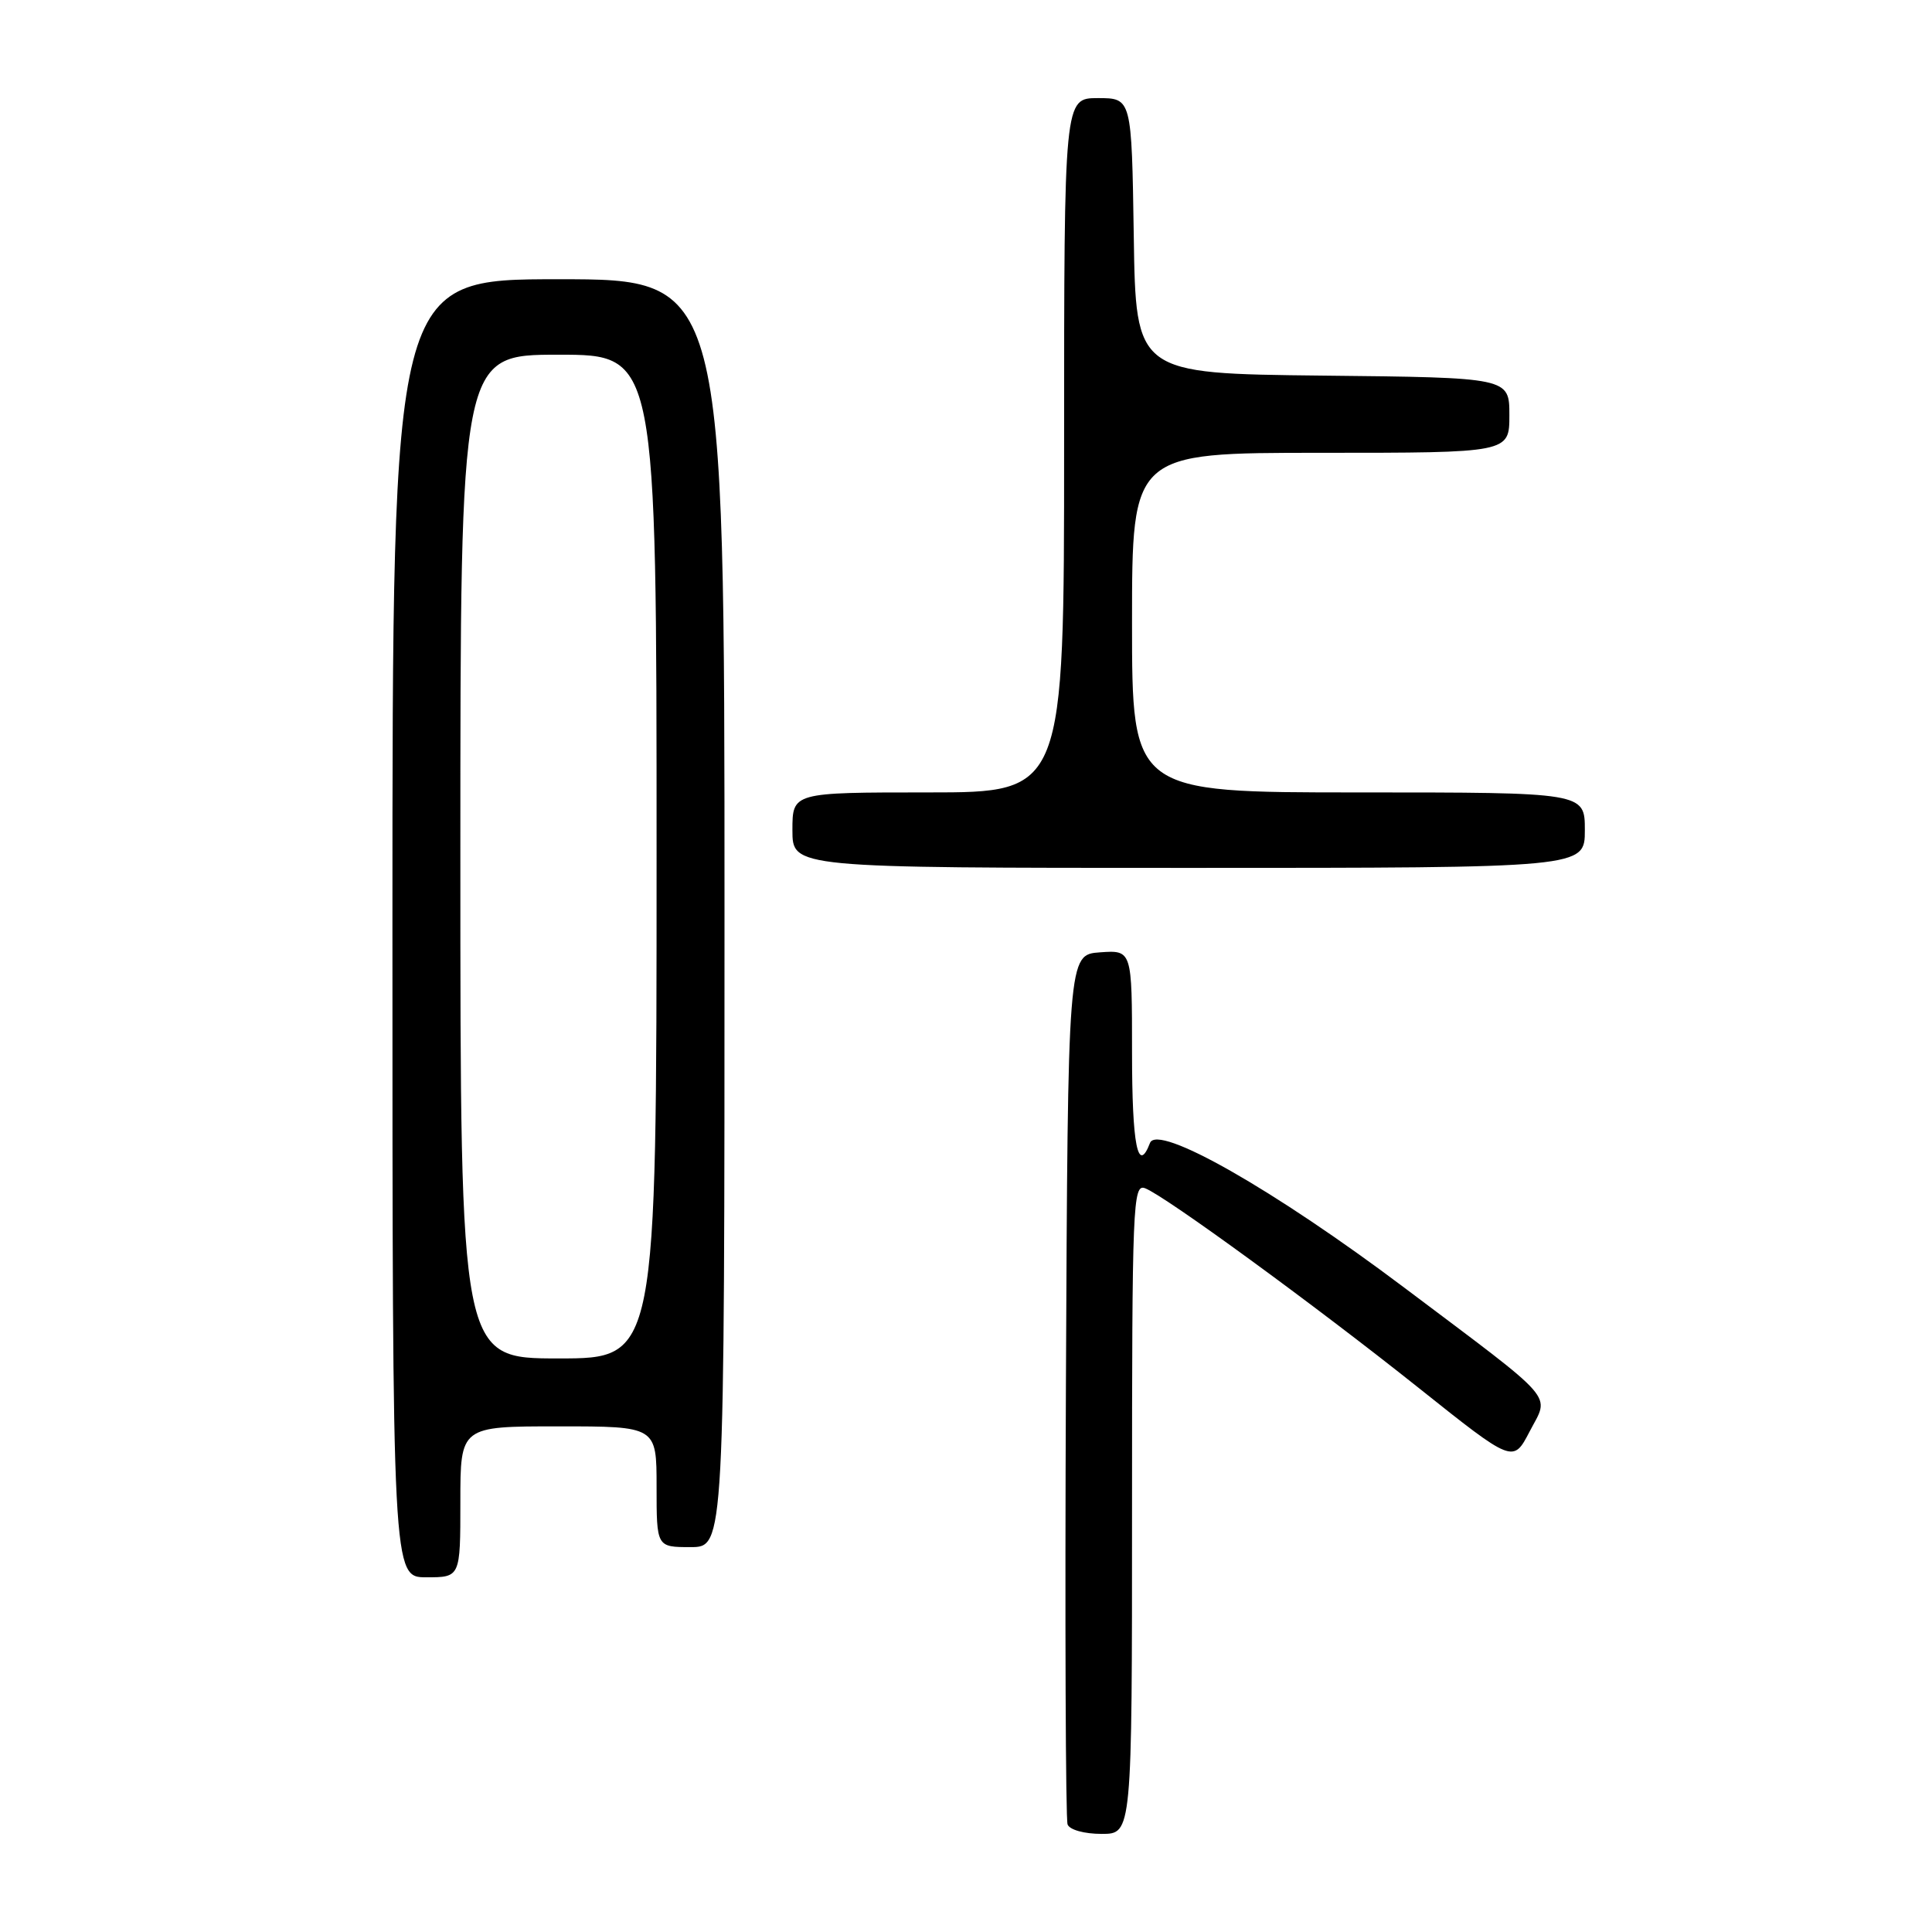 <?xml version="1.0" encoding="UTF-8" standalone="no"?>
<!DOCTYPE svg PUBLIC "-//W3C//DTD SVG 1.1//EN" "http://www.w3.org/Graphics/SVG/1.1/DTD/svg11.dtd" >
<svg xmlns="http://www.w3.org/2000/svg" xmlns:xlink="http://www.w3.org/1999/xlink" version="1.1" viewBox="0 0 256 256">
 <g >
 <path fill="currentColor"
d=" M 150.00 199.89 C 150.00 159.48 150.11 156.83 151.73 157.45 C 154.40 158.48 174.16 172.89 188.00 183.92 C 200.50 193.88 200.50 193.88 202.68 189.69 C 205.33 184.58 206.67 186.12 186.10 170.64 C 168.83 157.64 153.38 148.85 152.38 151.45 C 150.77 155.65 150.00 151.76 150.00 139.44 C 150.00 125.89 150.00 125.89 145.75 126.19 C 141.50 126.50 141.50 126.50 141.24 183.50 C 141.10 214.85 141.20 241.06 141.46 241.75 C 141.73 242.46 143.67 243.00 145.97 243.00 C 150.00 243.00 150.00 243.00 150.00 199.89 Z  M 61.00 199.00 C 61.00 189.00 61.00 189.00 74.00 189.00 C 87.00 189.00 87.00 189.00 87.00 197.00 C 87.00 205.00 87.00 205.00 91.50 205.00 C 96.00 205.00 96.00 205.00 96.00 121.00 C 96.00 37.00 96.00 37.00 74.00 37.00 C 52.00 37.00 52.00 37.00 52.00 123.00 C 52.00 209.00 52.00 209.00 56.50 209.00 C 61.00 209.00 61.00 209.00 61.00 199.00 Z  M 210.00 110.00 C 210.00 105.00 210.00 105.00 180.00 105.00 C 150.00 105.00 150.00 105.00 150.00 82.50 C 150.00 60.00 150.00 60.00 175.00 60.00 C 200.00 60.00 200.00 60.00 200.00 55.02 C 200.00 50.03 200.00 50.03 175.25 49.77 C 150.50 49.50 150.50 49.50 150.23 31.25 C 149.95 13.00 149.95 13.00 145.48 13.00 C 141.00 13.00 141.00 13.00 141.00 59.00 C 141.00 105.00 141.00 105.00 123.00 105.00 C 105.00 105.00 105.00 105.00 105.00 110.00 C 105.00 115.00 105.00 115.00 157.50 115.00 C 210.00 115.00 210.00 115.00 210.00 110.00 Z  M 61.00 113.50 C 61.00 47.00 61.00 47.00 74.00 47.00 C 87.00 47.00 87.00 47.00 87.00 113.50 C 87.00 180.00 87.00 180.00 74.00 180.00 C 61.00 180.00 61.00 180.00 61.00 113.50 Z "/>
</g>
</svg>